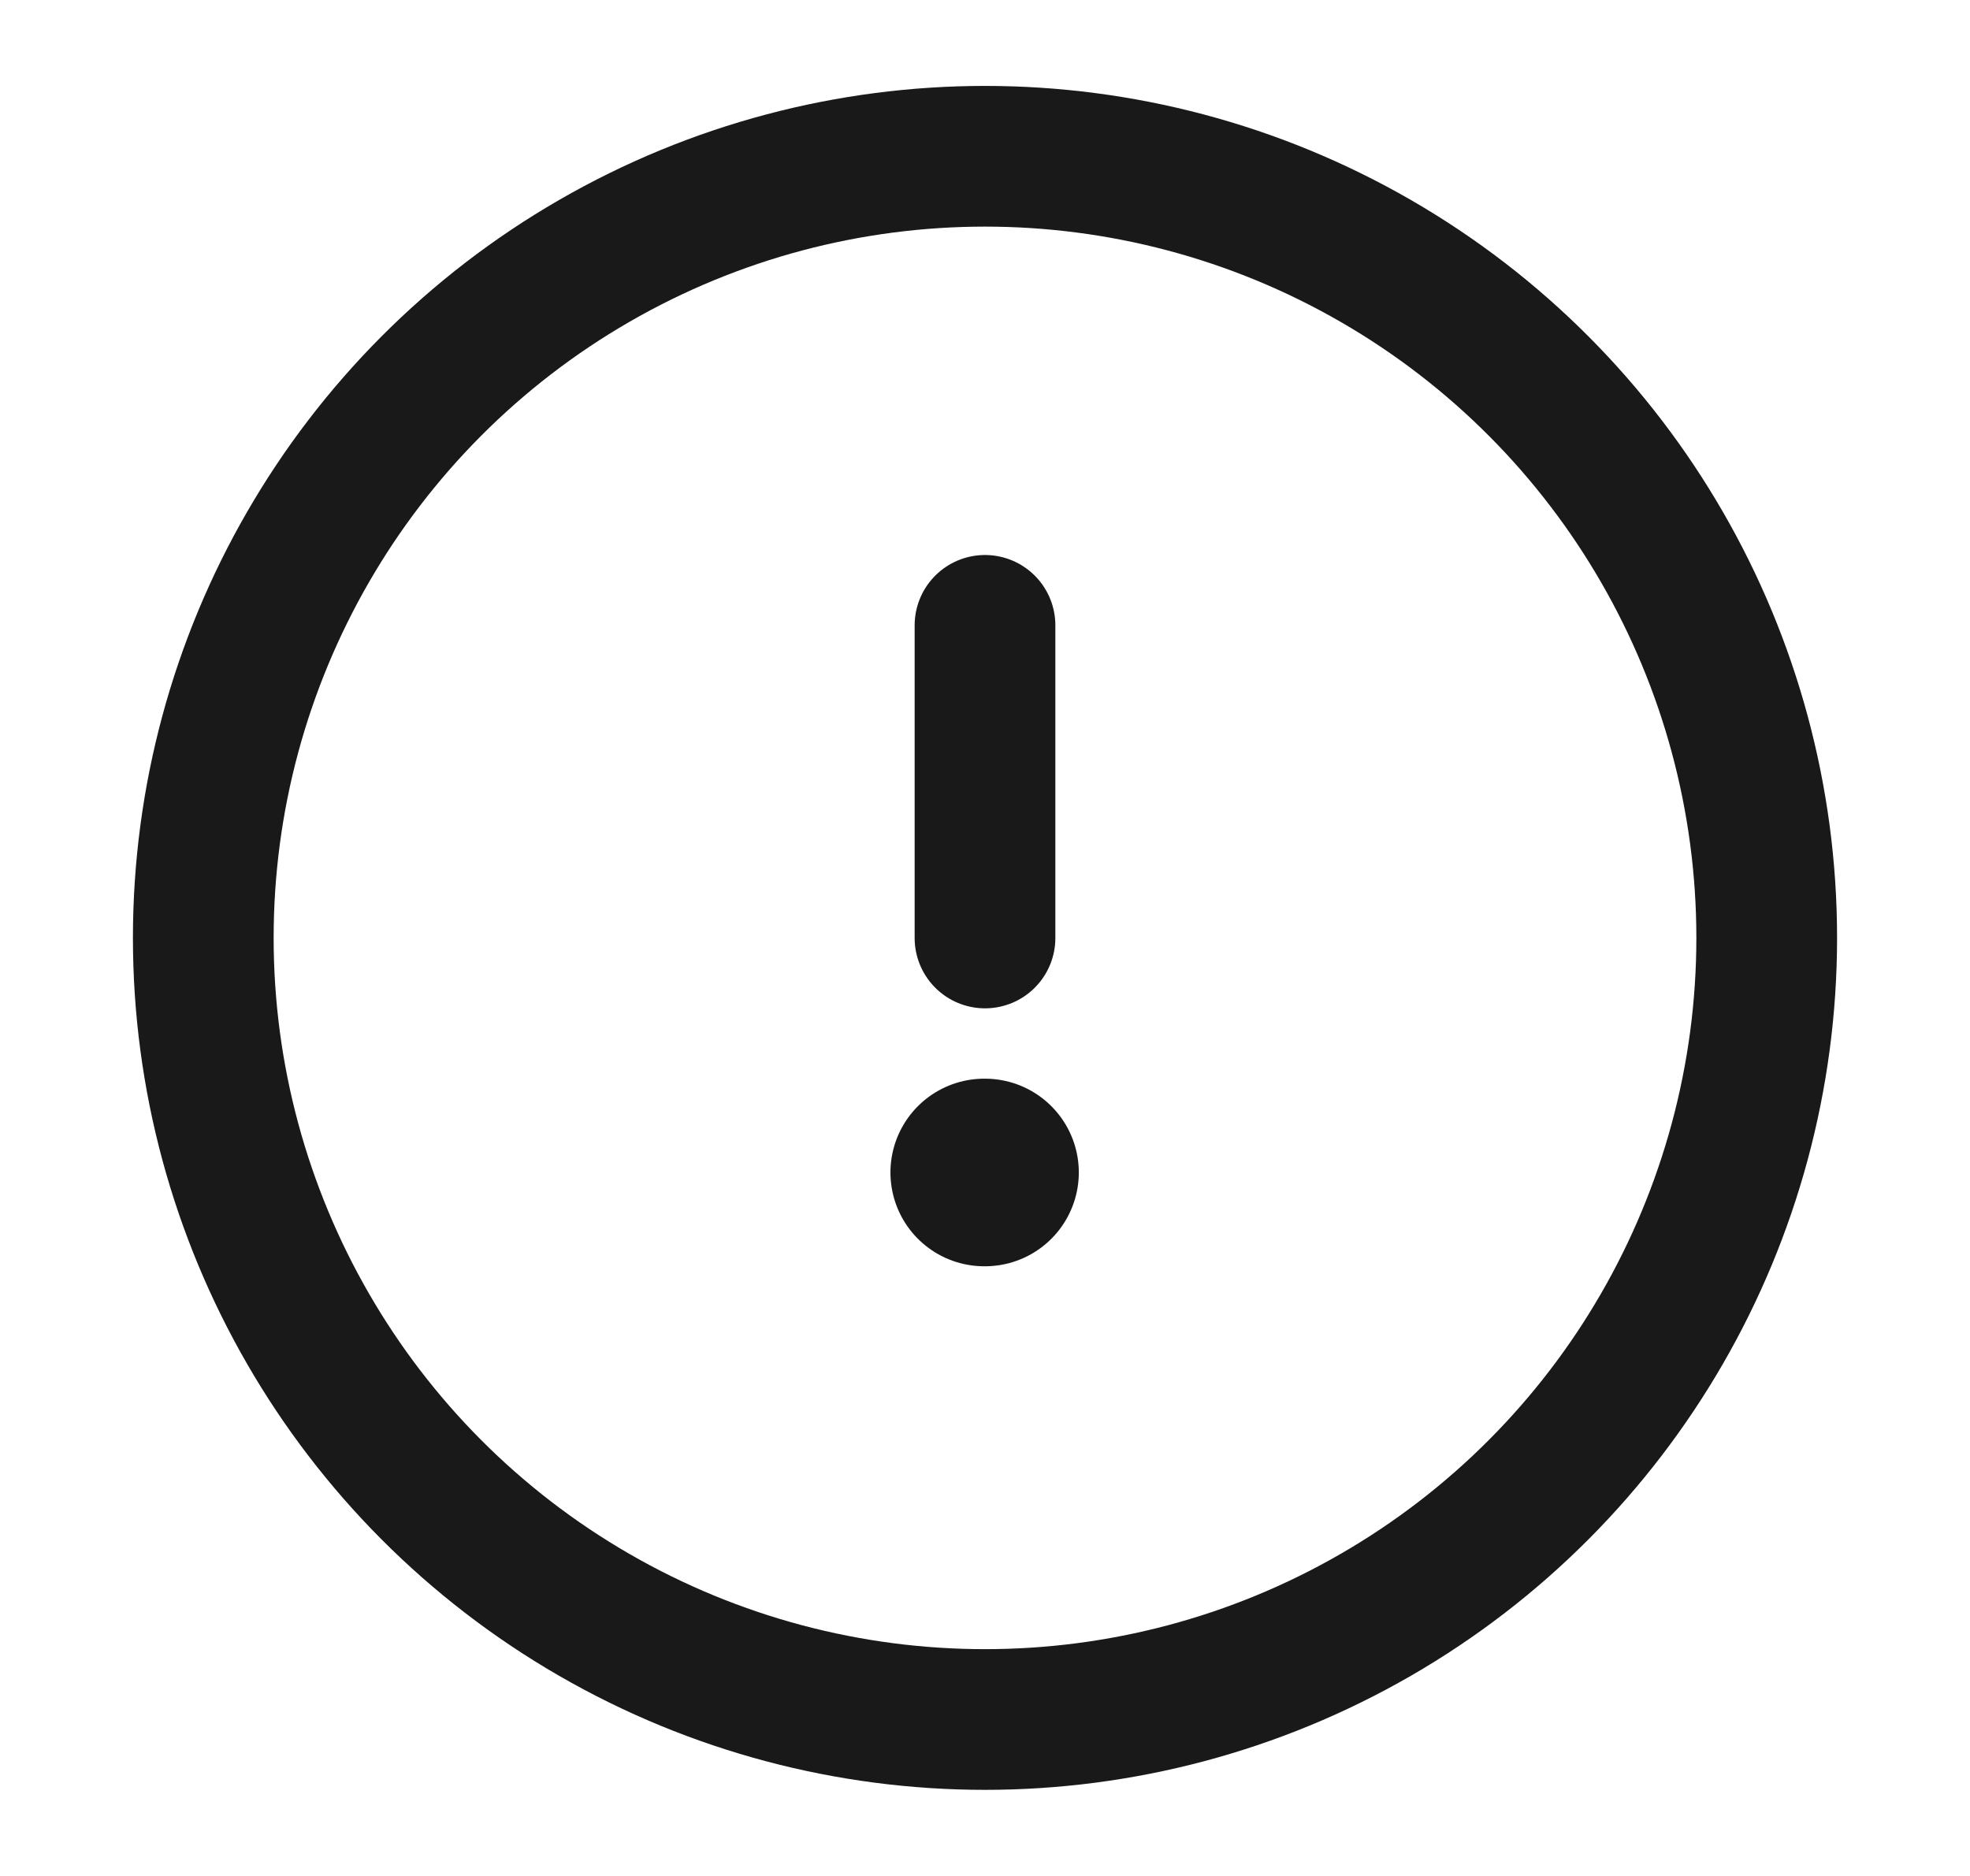 <svg width="21" height="20" viewBox="0 0 21 20" fill="none" xmlns="http://www.w3.org/2000/svg">
<circle cx="10.5" cy="9.999" r="8.333" stroke="#191919" stroke-width="1.5"/>
<path d="M10.492 12.5H10.5" stroke="#191919" stroke-width="2" stroke-linecap="round" stroke-linejoin="round"/>
<path d="M10.5 10L10.5 6.667" stroke="#191919" stroke-width="1.5" stroke-linecap="round" stroke-linejoin="round"/>
</svg>
